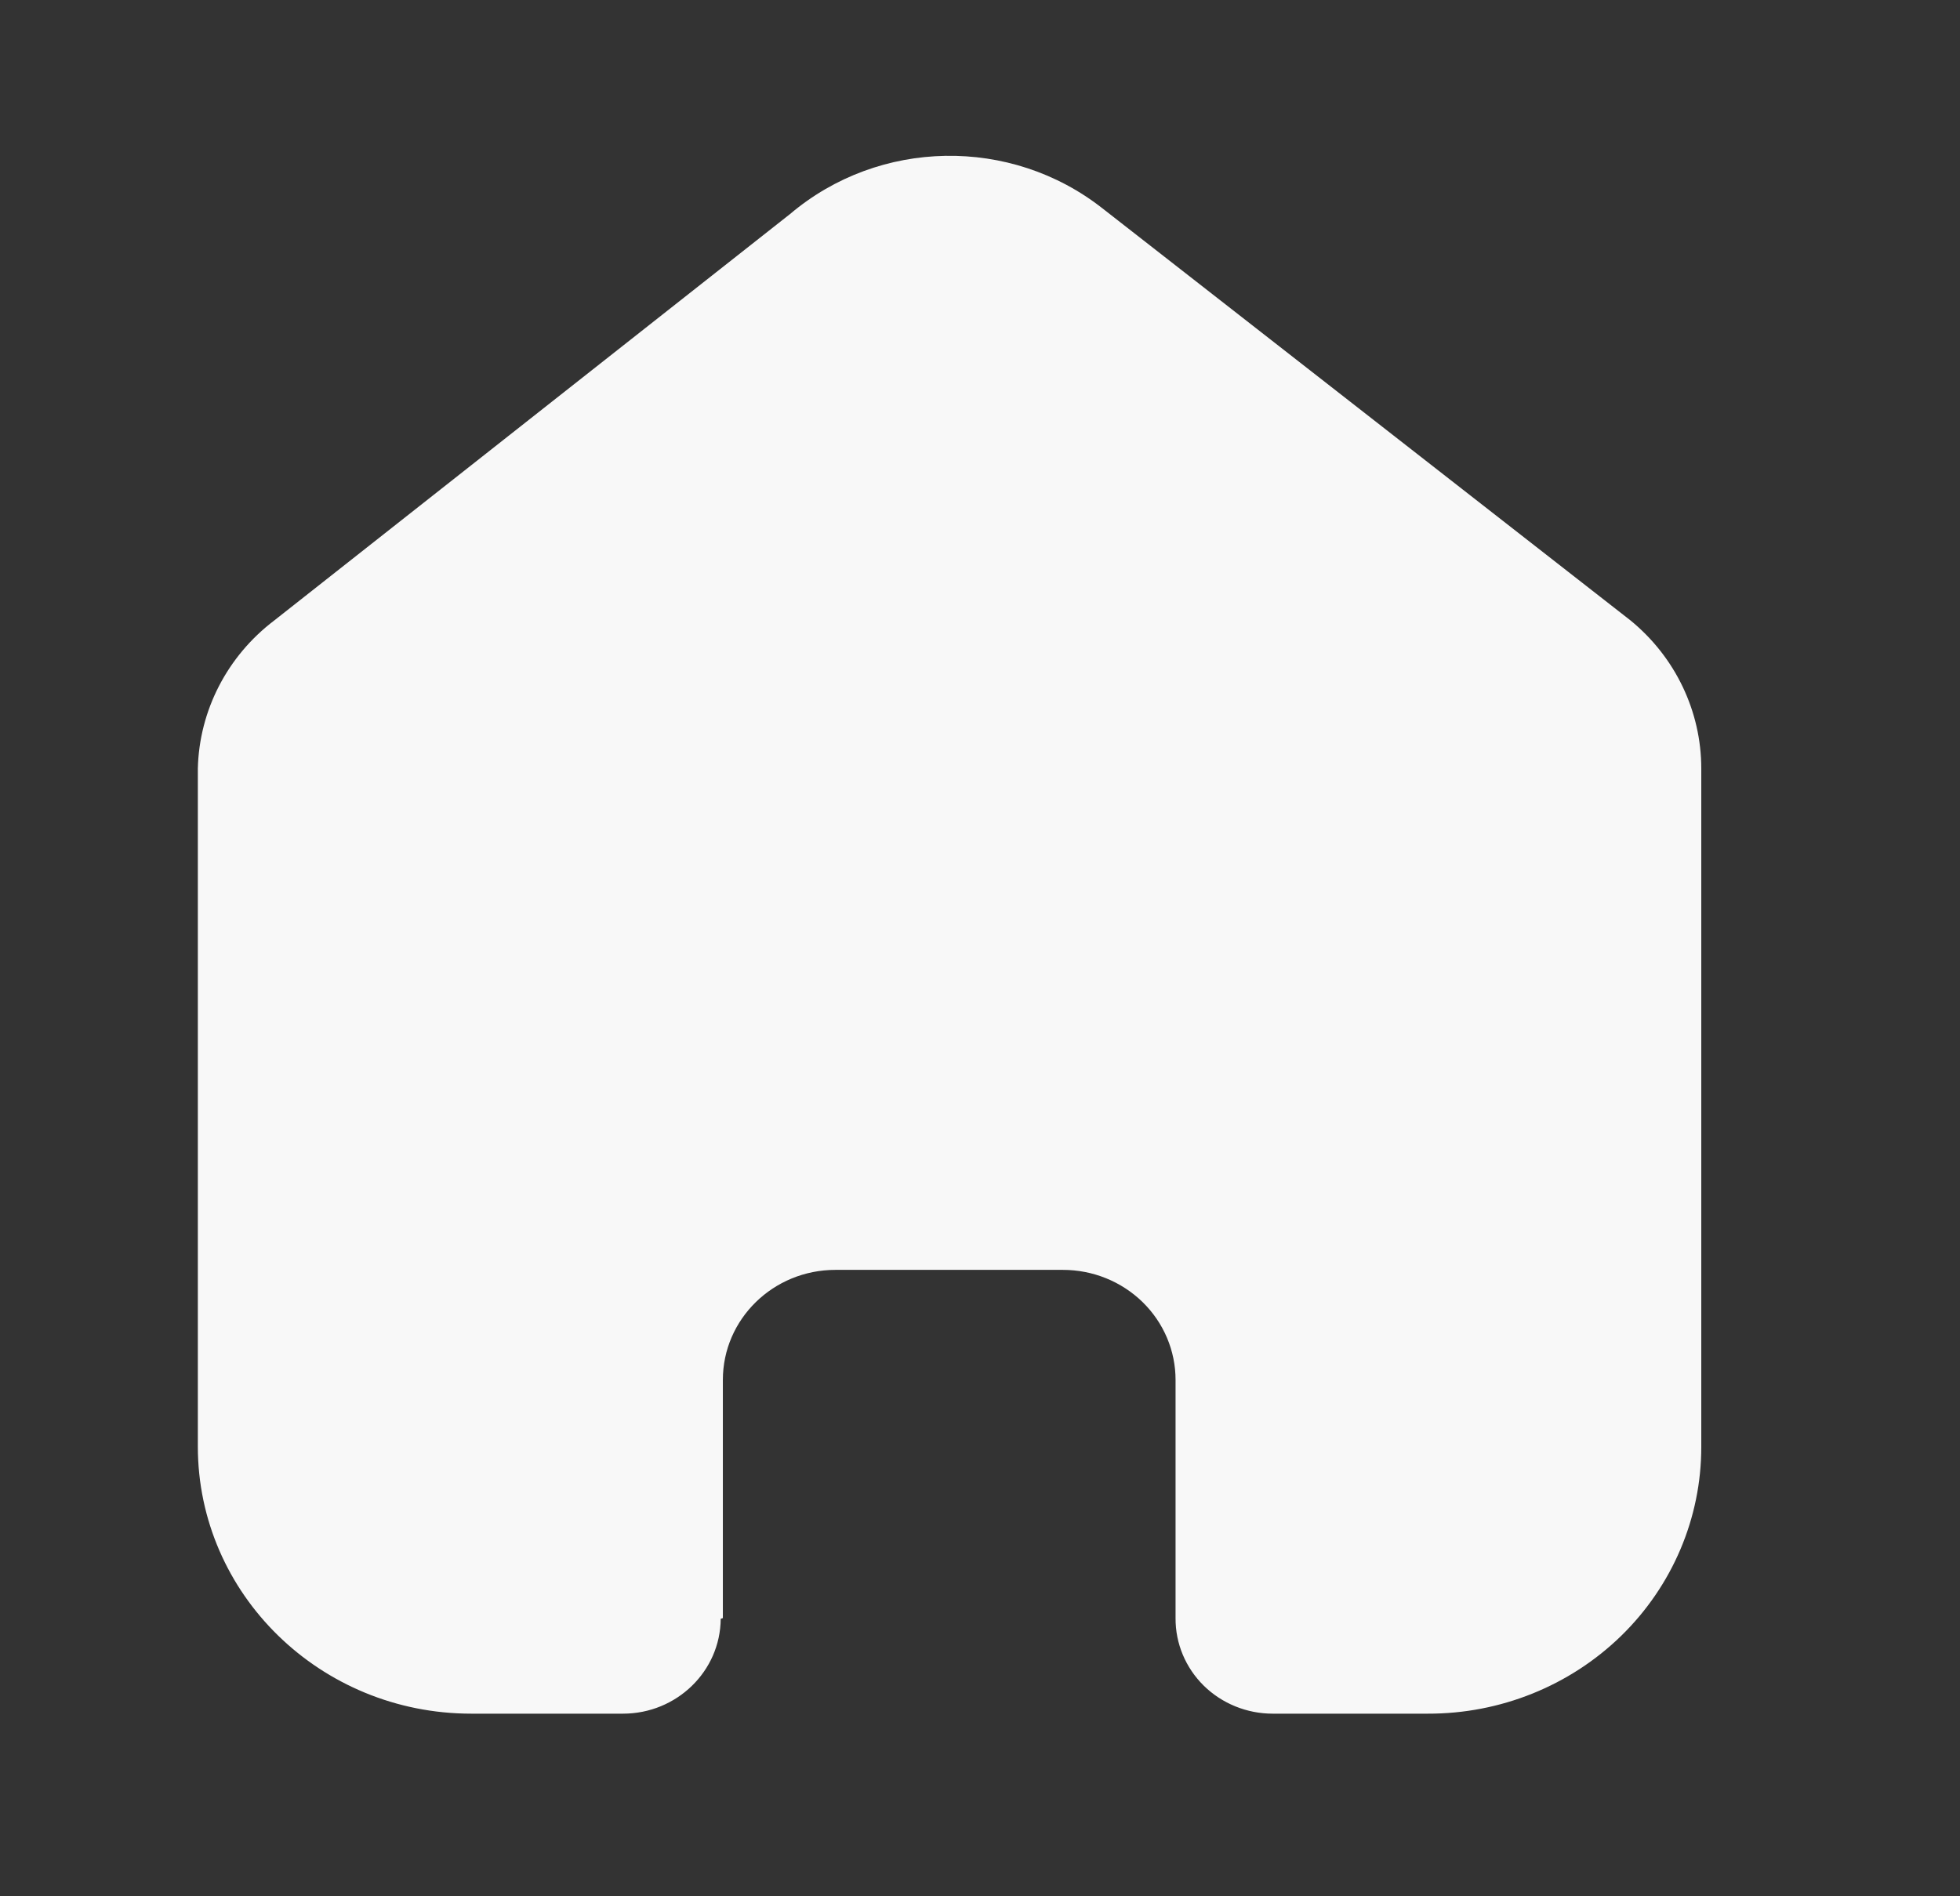 <svg width="31" height="30" viewBox="0 0 31 30" fill="none" xmlns="http://www.w3.org/2000/svg">
<rect x="0" y="0" width="31" height="30" fill="#333333" stroke="none"/>
<path d="M11.433 25.599V21.831C11.433 20.869 12.23 20.09 13.214 20.09H16.812C17.284 20.09 17.737 20.273 18.072 20.6C18.406 20.927 18.593 21.369 18.593 21.831V25.599C18.59 25.999 18.751 26.384 19.039 26.668C19.327 26.951 19.72 27.111 20.129 27.111H22.583C23.729 27.114 24.829 26.671 25.641 25.88C26.452 25.089 26.908 24.014 26.908 22.894V12.159C26.908 11.254 26.498 10.396 25.788 9.815L17.439 3.298C15.987 2.155 13.906 2.192 12.497 3.385L4.339 9.815C3.595 10.379 3.151 11.24 3.129 12.159V22.883C3.129 25.218 5.066 27.111 7.454 27.111H9.853C10.702 27.111 11.393 26.441 11.399 25.61L11.433 25.599Z" fill="#F8F8F8"/>
</svg>
